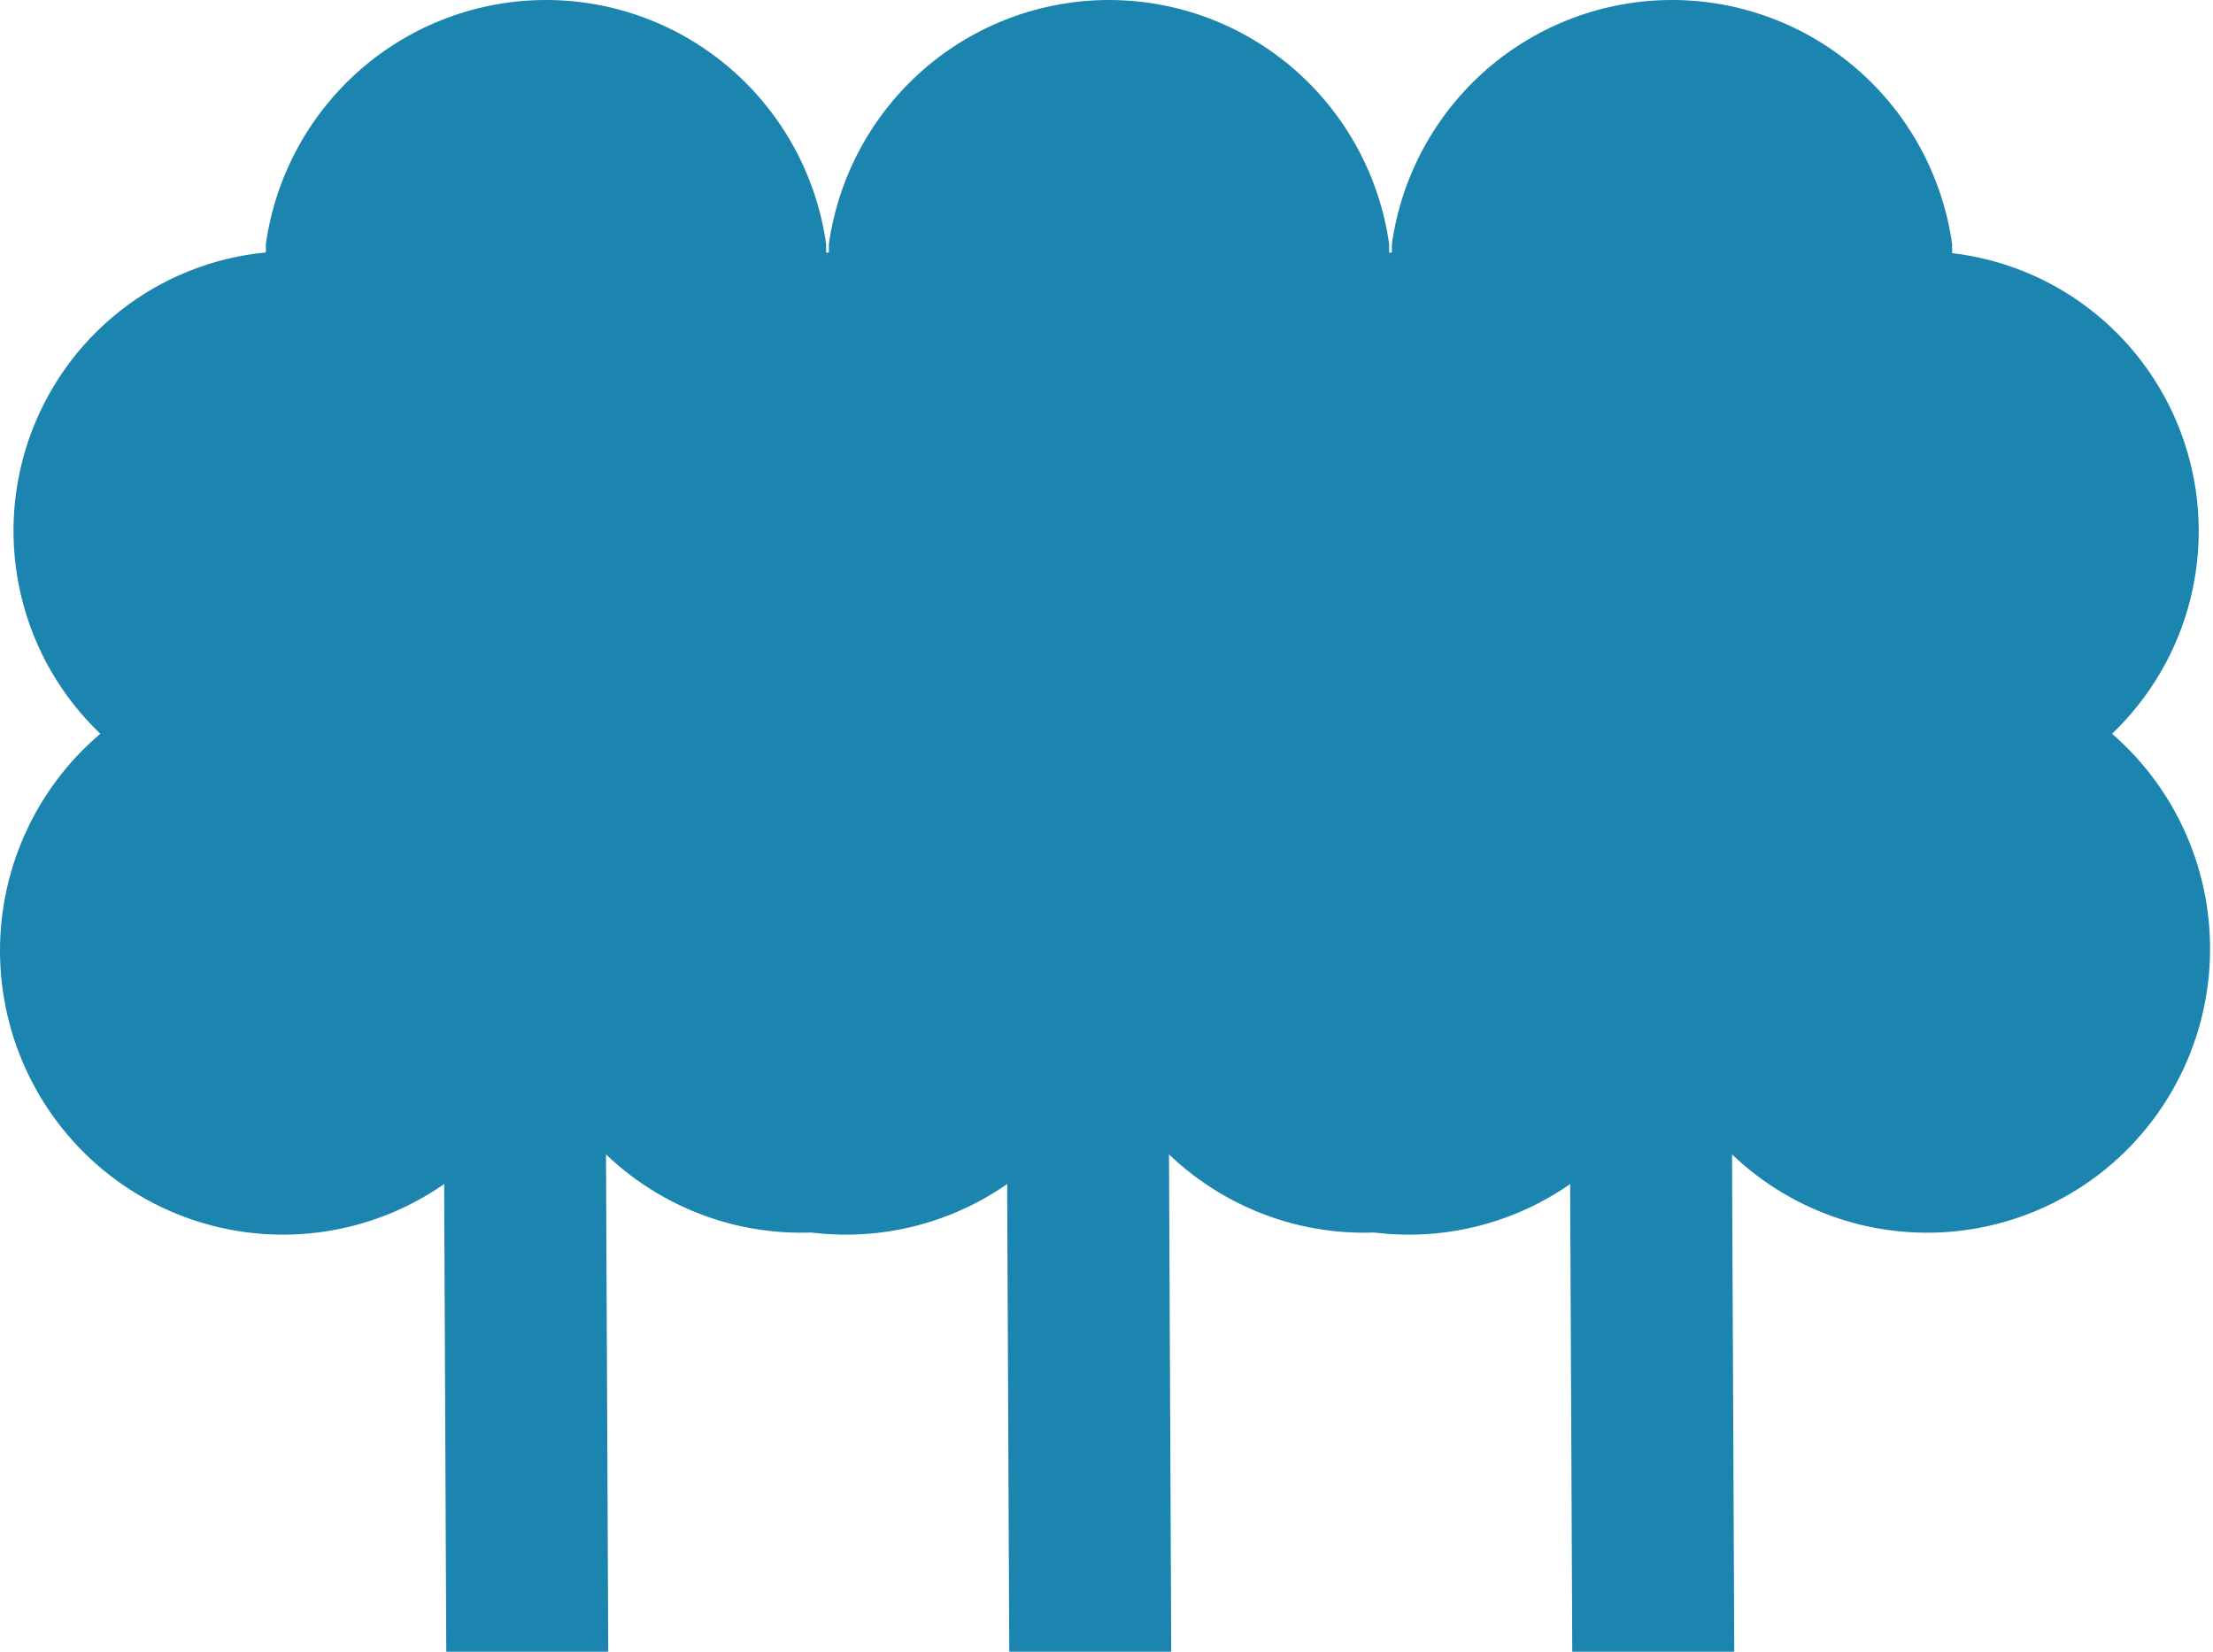 <svg width="67" height="50" viewBox="0 0 67 50" fill="none" xmlns="http://www.w3.org/2000/svg">
<path d="M29.852 22.212C31.015 21.104 31.839 19.685 32.227 18.123C32.615 16.561 32.551 14.92 32.043 13.393C31.535 11.866 30.604 10.516 29.358 9.501C28.113 8.486 26.605 7.849 25.012 7.663C25.012 7.663 25.012 7.491 25.012 7.384C24.721 5.335 23.703 3.46 22.145 2.103C20.587 0.747 18.593 0 16.53 0C14.468 0 12.474 0.747 10.916 2.103C9.358 3.46 8.34 5.335 8.049 7.384C8.049 7.384 8.049 7.556 8.049 7.642C6.437 7.795 4.903 8.411 3.63 9.416C2.357 10.421 1.399 11.772 0.87 13.309C0.342 14.845 0.265 16.501 0.65 18.08C1.034 19.659 1.863 21.093 3.038 22.212C2.052 23.048 1.267 24.097 0.742 25.28C0.216 26.463 -0.036 27.75 0.004 29.045C0.044 30.339 0.375 31.608 0.972 32.756C1.569 33.904 2.418 34.902 3.453 35.676C4.489 36.449 5.685 36.977 6.953 37.221C8.22 37.465 9.526 37.419 10.774 37.085C12.021 36.751 13.177 36.139 14.155 35.294C15.133 34.449 15.909 33.394 16.423 32.206C16.944 33.384 17.722 34.429 18.7 35.265C19.678 36.1 20.83 36.704 22.072 37.033C23.314 37.361 24.613 37.405 25.874 37.161C27.135 36.917 28.326 36.392 29.357 35.625C30.389 34.857 31.235 33.867 31.834 32.726C32.432 31.586 32.768 30.326 32.815 29.038C32.863 27.75 32.621 26.468 32.108 25.286C31.595 24.105 30.824 23.054 29.852 22.212Z" fill="#1B85AF"/>
<path d="M18.415 50H13.511L13.361 16.711H18.265L18.415 50Z" fill="#1B85AF"/>
<path d="M46.897 22.212C48.06 21.104 48.884 19.685 49.272 18.123C49.66 16.561 49.597 14.92 49.089 13.393C48.581 11.866 47.649 10.516 46.404 9.501C45.158 8.486 43.651 7.849 42.057 7.663C42.057 7.663 42.057 7.491 42.057 7.384C41.766 5.335 40.748 3.46 39.19 2.103C37.632 0.747 35.639 0 33.576 0C31.513 0 29.52 0.747 27.962 2.103C26.404 3.46 25.386 5.335 25.095 7.384C25.095 7.384 25.095 7.556 25.095 7.642C23.482 7.795 21.948 8.411 20.675 9.416C19.402 10.421 18.444 11.772 17.916 13.309C17.387 14.845 17.311 16.501 17.695 18.08C18.079 19.659 18.909 21.093 20.083 22.212C19.097 23.048 18.312 24.097 17.787 25.28C17.262 26.463 17.01 27.75 17.049 29.045C17.09 30.339 17.42 31.608 18.018 32.756C18.615 33.904 19.463 34.902 20.498 35.676C21.534 36.449 22.73 36.977 23.998 37.221C25.266 37.465 26.572 37.419 27.819 37.085C29.066 36.751 30.222 36.139 31.201 35.294C32.179 34.449 32.954 33.394 33.469 32.206C33.989 33.384 34.767 34.429 35.745 35.265C36.723 36.1 37.875 36.704 39.117 37.033C40.359 37.361 41.659 37.405 42.92 37.161C44.181 36.917 45.371 36.392 46.403 35.625C47.434 34.857 48.281 33.867 48.879 32.726C49.478 31.586 49.813 30.326 49.861 29.038C49.908 27.75 49.666 26.468 49.153 25.286C48.64 24.105 47.869 23.054 46.897 22.212Z" fill="#1B85AF"/>
<path d="M35.46 50H30.556L30.406 16.711H35.31L35.46 50Z" fill="#1B85AF"/>
<path d="M63.943 22.212C65.106 21.104 65.93 19.685 66.318 18.123C66.706 16.561 66.642 14.92 66.134 13.393C65.626 11.866 64.695 10.516 63.449 9.501C62.204 8.486 60.696 7.849 59.102 7.663C59.102 7.663 59.102 7.491 59.102 7.384C58.811 5.335 57.793 3.46 56.235 2.103C54.677 0.747 52.684 0 50.621 0C48.559 0 46.565 0.747 45.007 2.103C43.449 3.46 42.431 5.335 42.14 7.384C42.14 7.384 42.14 7.556 42.14 7.642C40.528 7.795 38.993 8.411 37.721 9.416C36.448 10.421 35.49 11.772 34.961 13.309C34.433 14.845 34.356 16.501 34.741 18.08C35.125 19.659 35.954 21.093 37.129 22.212C36.143 23.048 35.358 24.097 34.832 25.28C34.307 26.463 34.055 27.75 34.095 29.045C34.135 30.339 34.466 31.608 35.063 32.756C35.66 33.904 36.508 34.902 37.544 35.676C38.58 36.449 39.776 36.977 41.043 37.221C42.311 37.465 43.617 37.419 44.864 37.085C46.112 36.751 47.268 36.139 48.246 35.294C49.224 34.449 50 33.394 50.514 32.206C51.035 33.384 51.813 34.429 52.791 35.265C53.768 36.1 54.921 36.704 56.163 37.033C57.405 37.361 58.704 37.405 59.965 37.161C61.226 36.917 62.417 36.392 63.448 35.625C64.48 34.857 65.326 33.867 65.924 32.726C66.523 31.586 66.858 30.326 66.906 29.038C66.953 27.75 66.712 26.468 66.199 25.286C65.686 24.105 64.915 23.054 63.943 22.212Z" fill="#1B85AF"/>
<path d="M52.506 50H47.601L47.451 16.711H52.356L52.506 50Z" fill="#1B85AF"/>
</svg>
